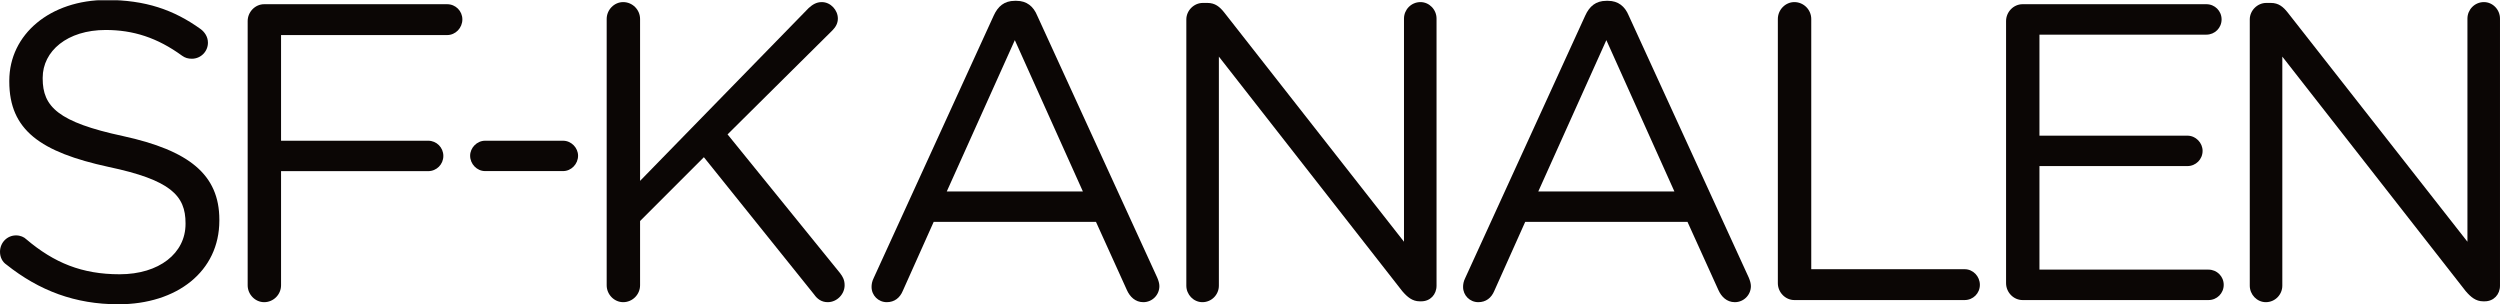 <?xml version="1.0" encoding="UTF-8" standalone="no"?>
<!-- Created with Inkscape (http://www.inkscape.org/) -->

<svg
   xmlns:dc="http://purl.org/dc/elements/1.1/"
   xmlns:cc="http://creativecommons.org/ns#"
   xmlns:rdf="http://www.w3.org/1999/02/22-rdf-syntax-ns#"
   xmlns:svg="http://www.w3.org/2000/svg"
   xmlns="http://www.w3.org/2000/svg"
   xmlns:inkscape="http://www.inkscape.org/namespaces/inkscape"
   version="1.1"
   width="453.325"
   height="55.175"
   id="svg2"
   xml:space="preserve"><defs
     id="defs6"><clipPath
       id="clipPath18"><path
         d="m 0,0 3626.58,0 0,441 L 0,441 0,0 z"
         inkscape:connector-curvature="0"
         id="path20" /></clipPath></defs><g
     transform="matrix(1.25,0,0,-1.25,0,55.175)"
     id="g10"><g
       transform="scale(0.1,0.1)"
       id="g12"><g
         id="g14"><g
           clip-path="url(#clipPath18)"
           id="g16"><path
             d="M 9.199,57.637 C 3.676,61.32 0,68.059 0,76.027 c 0,13.496 10.43,23.906 23.309,23.906 6.121,0 11.645,-2.453 14.699,-5.519 40.469,-34.324 80.941,-50.879 135.504,-50.879 57.625,0 95.636,30.656 95.636,72.949 l 0,1.219 c 0,39.867 -21.449,62.551 -111.582,81.555 -98.71,21.457 -144.082,53.34 -144.082,123.84 l 0,1.226 c 0,67.446 59.477,117.102 141.012,117.102 56.41,0 97.481,-14.098 136.727,-42.305 4.906,-3.68 10.418,-10.43 10.418,-19.609 0,-12.879 -10.418,-23.301 -23.289,-23.301 -5.524,0 -9.813,1.223 -14.106,4.289 -36.18,26.355 -71.117,37.41 -110.965,37.41 -55.8,0 -91.363,-30.672 -91.363,-69.289 l 0,-1.226 c 0,-40.469 22.082,-63.149 116.488,-83.379 95.653,-20.852 139.782,-55.793 139.782,-121.399 l 0,-1.23 C 318.188,47.832 256.891,0 171.672,0 109.141,0 57.023,19.617 9.199,57.637"
             inkscape:connector-curvature="0"
             id="path22"
             style="fill:#0b0605;fill-opacity:1;fill-rule:nonzero;stroke:none" /><path
             d="m 359.277,410.781 c 0,13.481 11.039,24.512 23.911,24.512 l 265.468,0 c 12.25,0 22.071,-9.809 22.071,-22.059 0,-12.265 -9.821,-22.695 -22.071,-22.695 l -240.953,0 0,-153.262 213.359,0 c 12.254,0 22.075,-9.816 22.075,-22.089 0,-12.258 -9.821,-22.063 -22.075,-22.063 l -213.359,0 0,-165.535 c 0,-13.488 -11.027,-24.523 -24.515,-24.523 -12.872,0 -23.911,11.035 -23.911,24.523 l 0,383.191"
             inkscape:connector-curvature="0"
             id="path24"
             style="fill:#0b0605;fill-opacity:1;fill-rule:nonzero;stroke:none" /><path
             d="m 681.996,215.52 c 0,11.414 9.789,21.738 21.738,21.738 l 113.082,0 c 11.973,0 21.762,-10.324 21.762,-21.738 0,-11.965 -9.789,-22.297 -21.762,-22.297 l -113.082,0 c -11.949,0 -21.738,10.332 -21.738,22.297"
             inkscape:connector-curvature="0"
             id="path26"
             style="fill:#0b0605;fill-opacity:1;fill-rule:nonzero;stroke:none" /><path
             d="m 880.074,413.84 c 0,13.488 11.039,24.519 23.918,24.519 13.469,0 24.52,-11.031 24.52,-24.519 l 0,-234.817 244.618,250.758 c 5.51,4.907 11.04,8.578 19.01,8.578 12.87,0 23.29,-11.648 23.29,-23.894 0,-6.758 -3.07,-12.266 -7.96,-17.18 L 1055.42,246.465 1218.49,45.363 c 4.3,-5.508 6.75,-10.422 6.75,-17.773 0,-12.871 -11.03,-24.523 -24.53,-24.523 -9.18,0 -15.32,4.902 -19.61,11.035 l -160.02,199.257 -92.568,-92.578 0,-93.191 c 0,-13.488 -11.051,-24.523 -24.52,-24.523 -12.879,0 -23.918,11.035 -23.918,24.523 l 0,386.25"
             inkscape:connector-curvature="0"
             id="path28"
             style="fill:#0b0605;fill-opacity:1;fill-rule:nonzero;stroke:none" /><path
             d="m 1570.86,163.691 -98.71,219.493 -98.71,-219.493 197.42,0 z M 1267.38,38.008 1441.5,418.742 c 6.13,13.488 15.33,21.457 30.65,21.457 l 2.46,0 c 14.71,0 24.52,-7.969 30.03,-21.457 L 1678.76,38.621 c 1.85,-4.305 3.08,-8.582 3.08,-12.262 0,-12.883 -10.42,-23.301 -23.31,-23.301 -11.65,0 -19.6,7.977 -23.92,17.793 l -44.75,98.699 -235.42,0 -44.75,-99.934 C 1305.4,9.191 1297.42,3.059 1286.38,3.059 c -12.25,0 -22.05,9.813 -22.05,22.078 0,3.684 0.6,7.969 3.05,12.871"
             inkscape:connector-curvature="0"
             id="path30"
             style="fill:#0b0605;fill-opacity:1;fill-rule:nonzero;stroke:none" /><path
             d="m 1720.94,413.234 c 0,12.871 11.05,23.911 23.92,23.911 l 6.73,0 c 11.05,0 17.8,-5.532 24.54,-14.114 l 260.55,-332.289 0,323.711 c 0,12.883 10.43,23.899 23.92,23.899 12.89,0 23.3,-11.016 23.3,-23.899 l 0,-387.48 c 0,-12.871 -9.2,-22.676 -22.07,-22.676 l -2.46,0 c -10.43,0 -17.79,6.125 -25.14,14.707 l -266.08,340.266 0,-332.297 c 0,-12.871 -10.41,-23.906 -23.91,-23.906 -12.87,0 -23.3,11.035 -23.3,23.906 l 0,386.261"
             inkscape:connector-curvature="0"
             id="path32"
             style="fill:#0b0605;fill-opacity:1;fill-rule:nonzero;stroke:none" /><path
             d="m 2428.94,163.691 -98.7,219.493 -98.73,-219.493 197.43,0 z M 2125.47,38.008 2299.59,418.742 c 6.12,13.488 15.31,21.457 30.65,21.457 l 2.45,0 c 14.7,0 24.51,-7.969 30.03,-21.457 L 2536.87,38.621 c 1.82,-4.305 3.05,-8.582 3.05,-12.262 0,-12.883 -10.43,-23.301 -23.31,-23.301 -11.65,0 -19.6,7.977 -23.92,17.793 l -44.75,98.699 -235.42,0 -44.76,-99.934 c -4.27,-10.426 -12.26,-16.559 -23.3,-16.559 -12.24,0 -22.06,9.813 -22.06,22.078 0,3.684 0.61,7.969 3.07,12.871"
             inkscape:connector-curvature="0"
             id="path34"
             style="fill:#0b0605;fill-opacity:1;fill-rule:nonzero;stroke:none" /><path
             d="m 2579.02,413.84 c 0,13.488 11.05,24.519 23.91,24.519 13.5,0 24.55,-11.031 24.55,-24.519 l 0,-362.961 222.54,0 c 12.27,0 22.07,-10.418 22.07,-22.676 0,-12.258 -9.8,-22.07 -22.07,-22.07 l -247.09,0 c -12.86,0 -23.91,11.035 -23.91,24.512 l 0,383.195"
             inkscape:connector-curvature="0"
             id="path36"
             style="fill:#0b0605;fill-opacity:1;fill-rule:nonzero;stroke:none" /><path
             d="m 2910.08,30.645 0,380.137 c 0,13.473 11.01,24.512 23.9,24.512 l 266.7,0 c 12.25,0 22.05,-9.809 22.05,-22.059 0,-12.265 -9.8,-22.089 -22.05,-22.089 l -242.18,0 0,-146.536 214.59,0 c 12.26,0 22.07,-10.41 22.07,-22.058 0,-12.27 -9.81,-22.071 -22.07,-22.071 l -214.59,0 0,-150.207 245.23,0 c 12.27,0 22.07,-9.824 22.07,-22.078 0,-12.25 -9.8,-22.062 -22.07,-22.062 l -269.75,0 c -12.89,0 -23.9,11.035 -23.9,24.512"
             inkscape:connector-curvature="0"
             id="path38"
             style="fill:#0b0605;fill-opacity:1;fill-rule:nonzero;stroke:none" /><path
             d="m 3263.61,413.234 c 0,12.871 11.05,23.911 23.91,23.911 l 6.73,0 c 11.06,0 17.8,-5.532 24.54,-14.114 l 260.57,-332.289 0,323.711 c 0,12.883 10.43,23.899 23.9,23.899 12.89,0 23.32,-11.016 23.32,-23.899 l 0,-387.48 c 0,-12.871 -9.22,-22.676 -22.07,-22.676 l -2.46,0 c -10.43,0 -17.8,6.125 -25.16,14.707 l -266.07,340.266 0,-332.297 c 0,-12.871 -10.41,-23.906 -23.91,-23.906 -12.87,0 -23.3,11.035 -23.3,23.906 l 0,386.261"
             inkscape:connector-curvature="0"
             id="path40"
             style="fill:#0b0605;fill-opacity:1;fill-rule:nonzero;stroke:none" /></g></g></g></g></svg>